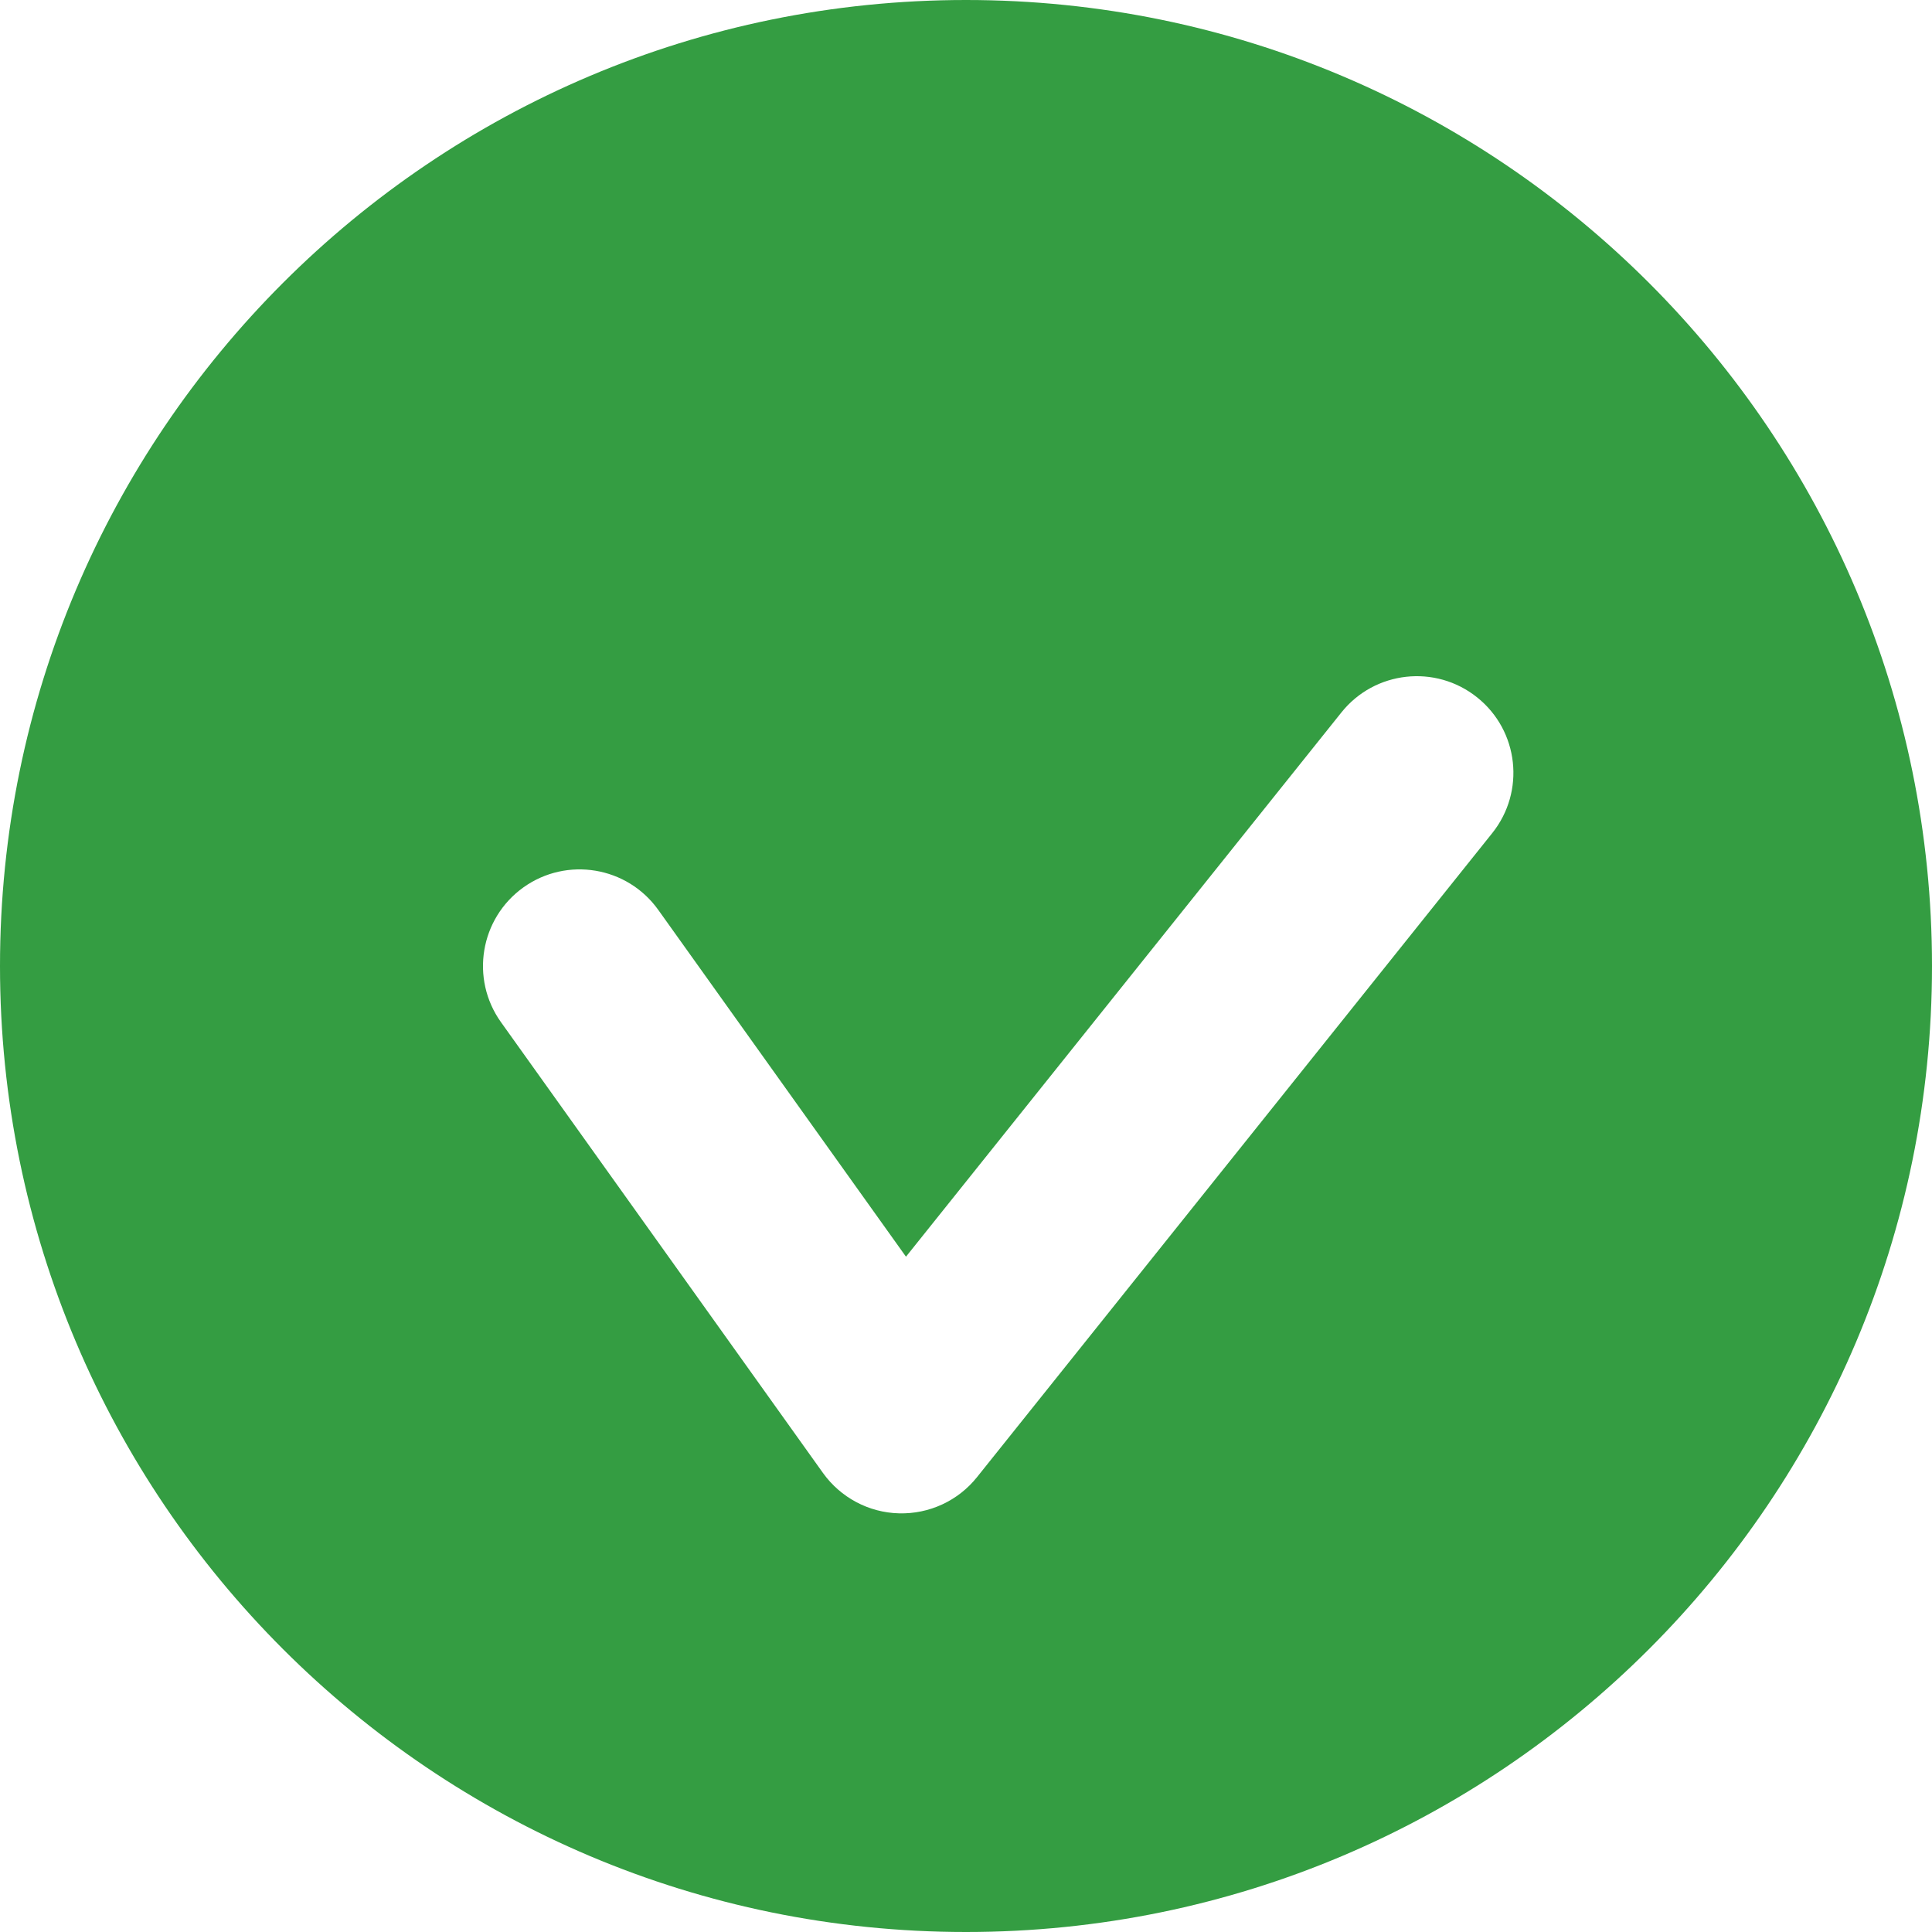 <svg width="30" height="30" viewBox="0 0 30 30" fill="none" xmlns="http://www.w3.org/2000/svg">
<path fill-rule="evenodd" clip-rule="evenodd" d="M15 30C23.284 30 30 23.284 30 15C30 6.716 23.284 0 15 0C6.716 0 0 6.716 0 15C0 23.284 6.716 30 15 30ZM23.171 12.937C23.689 12.29 23.584 11.346 22.937 10.829C22.29 10.311 21.346 10.416 20.829 11.063L14.068 19.514L10.221 14.128C9.739 13.454 8.802 13.298 8.128 13.779C7.454 14.261 7.298 15.198 7.779 15.872L12.779 22.872C13.053 23.254 13.489 23.487 13.959 23.499C14.429 23.512 14.878 23.304 15.171 22.937L23.171 12.937Z" fill="#349D42"/>
</svg>
